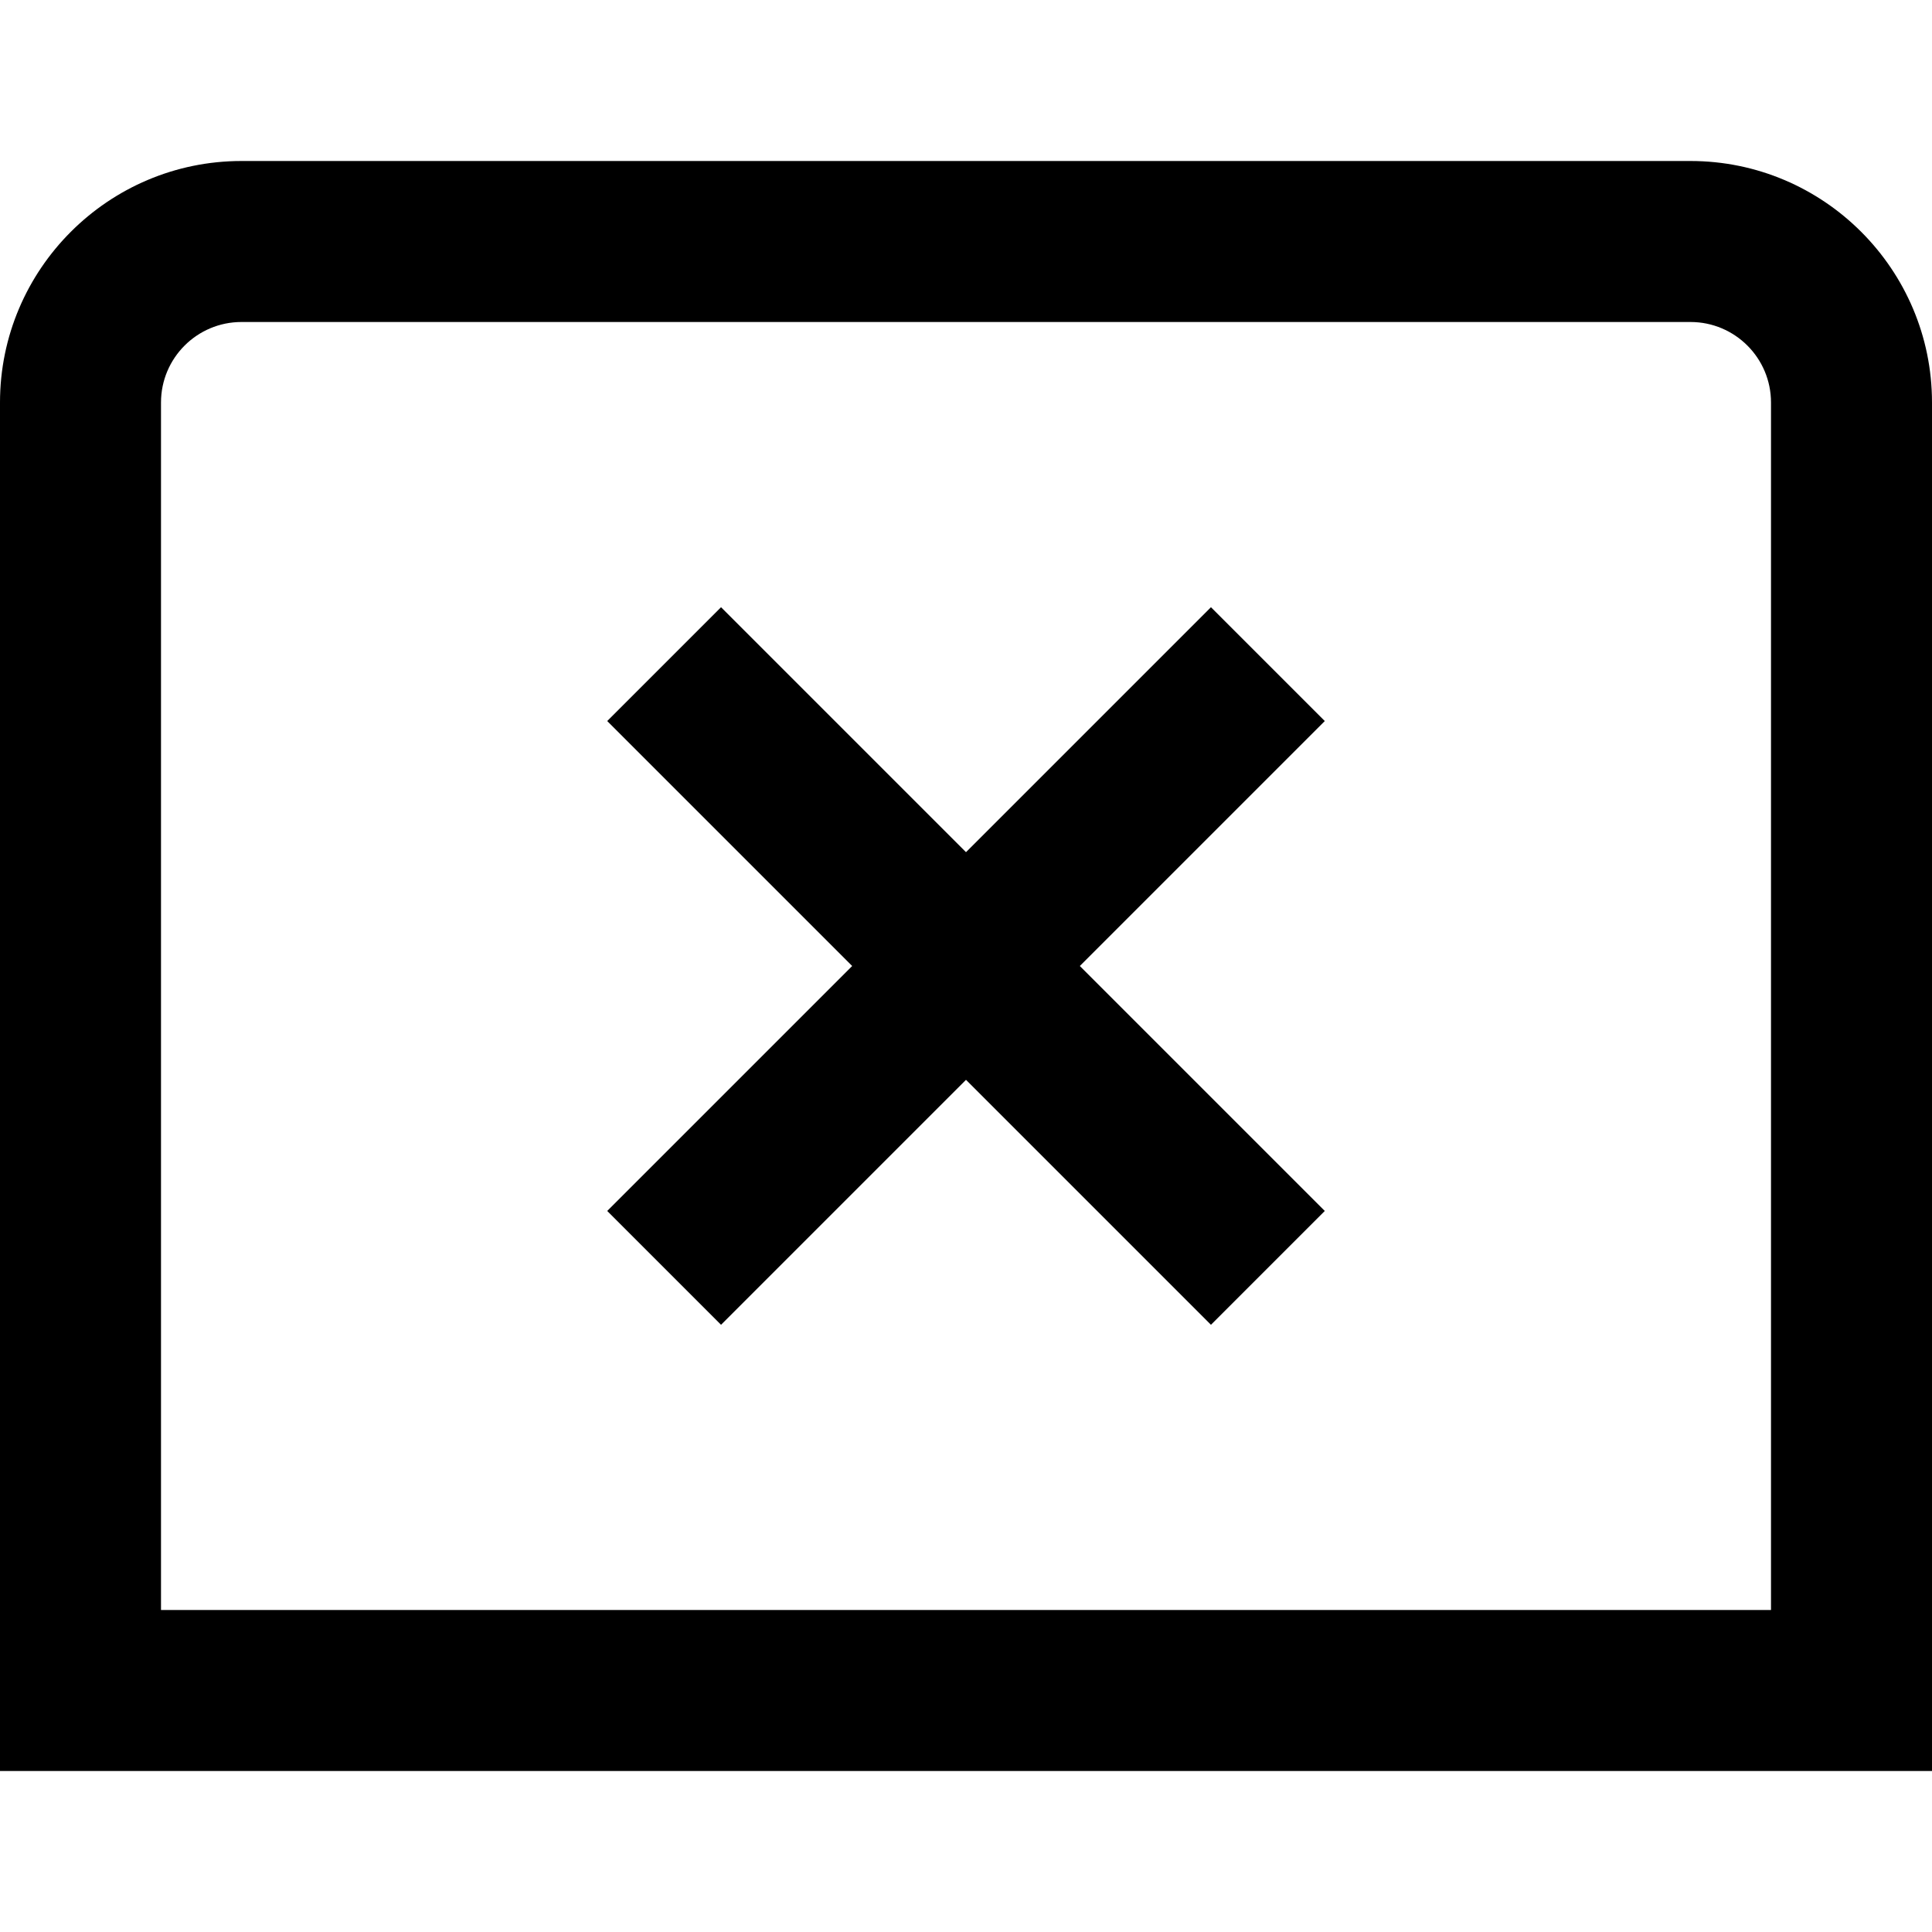 <?xml version="1.0" encoding="UTF-8"?>
<svg xmlns="http://www.w3.org/2000/svg" id="Layer_1" data-name="Layer 1" viewBox="0 0 24 24" width="512" height="512"><path d="M21,2H3C1.346,2,0,3.346,0,5V22H24V5c0-1.654-1.346-3-3-3Zm1,18H2V5c0-.552,.448-1,1-1H21c.552,0,1,.448,1,1v15Zm-5.543-11.043l-3.043,3.043,3.043,3.043-1.414,1.414-3.043-3.043-3.043,3.043-1.414-1.414,3.043-3.043-3.043-3.043,1.414-1.414,3.043,3.043,3.043-3.043,1.414,1.414Z"/></svg>
